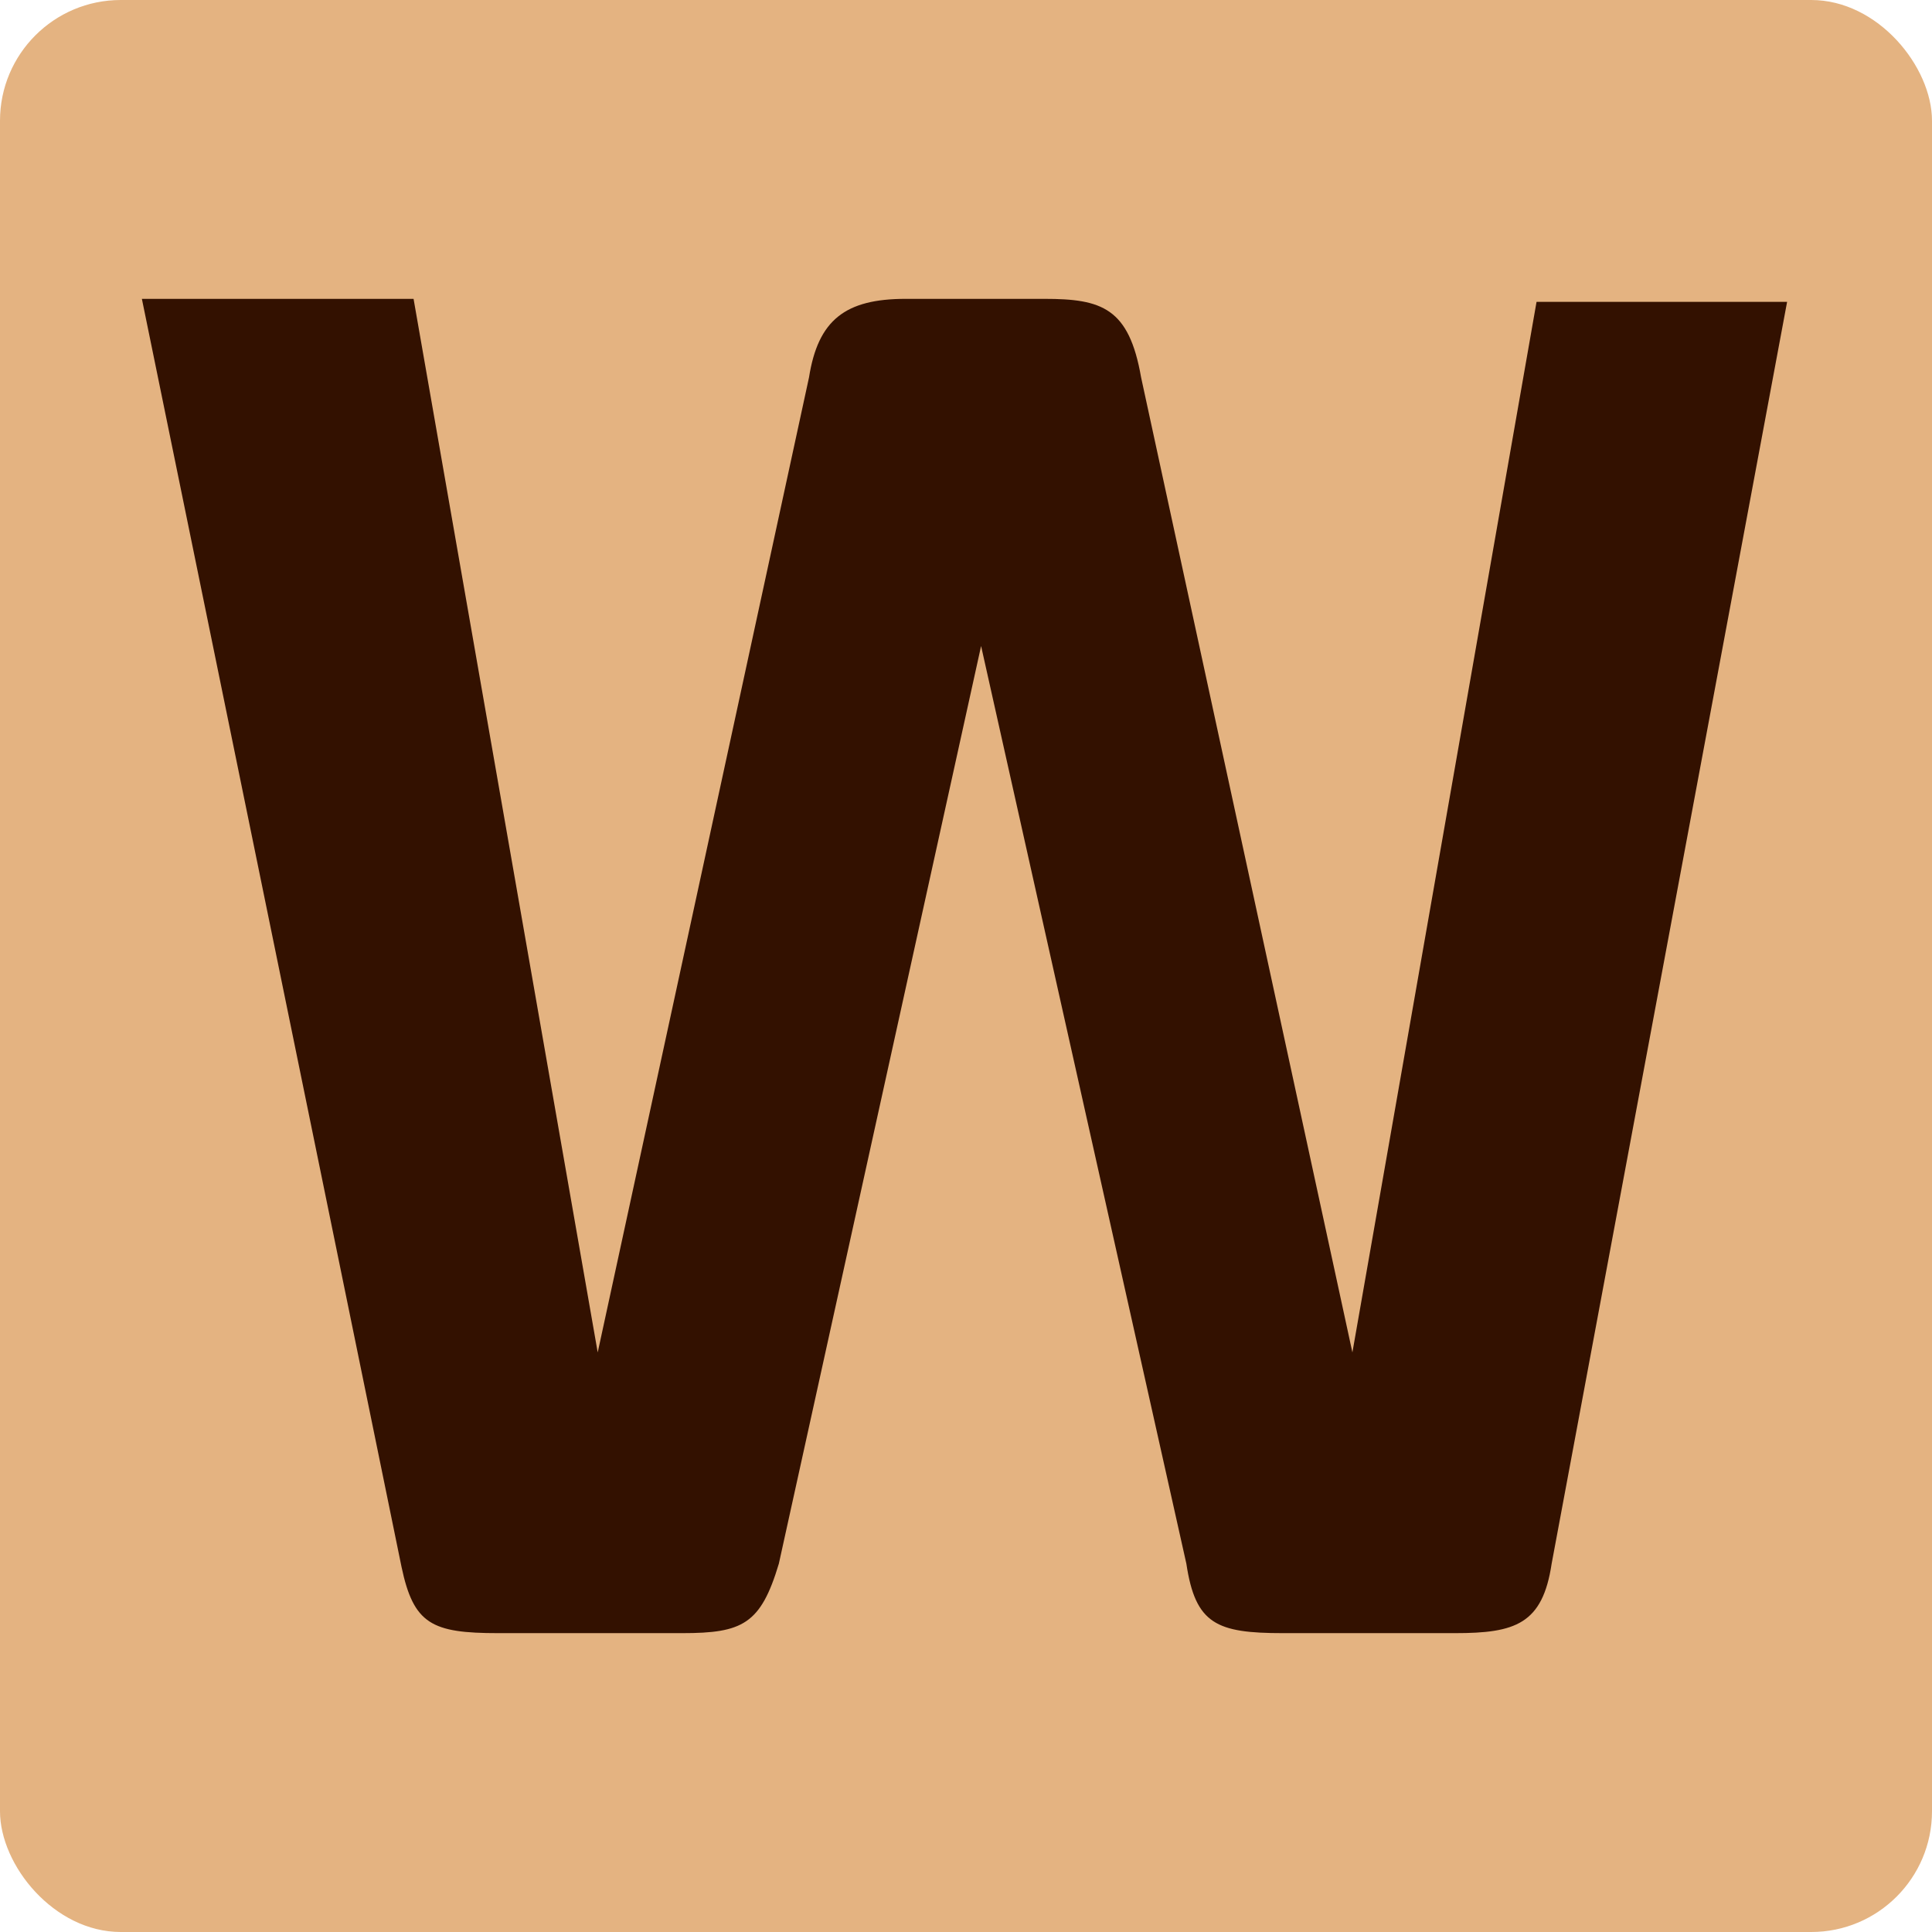 <svg xmlns="http://www.w3.org/2000/svg" viewBox="0 0 64 64"><rect fill="#e4b381" width="64" height="64" ry="4"/><path fill="#310" d="M59.2 10h-8.3l-6.1 34.8-7-32.3c-.4-2.3-1.3-2.6-3.2-2.6H30c-2 0-2.9.7-3.2 2.6l-7 32.3-6.1-34.9h-9l8.6 42c.4 1.9 1 2.2 3.2 2.2h6.1c2 0 2.6-.3 3.2-2.3l6.7-30.4 6.8 30.4c.3 2 1 2.3 3.2 2.3h5.7c2 0 2.9-.3 3.2-2.3z"/></svg>